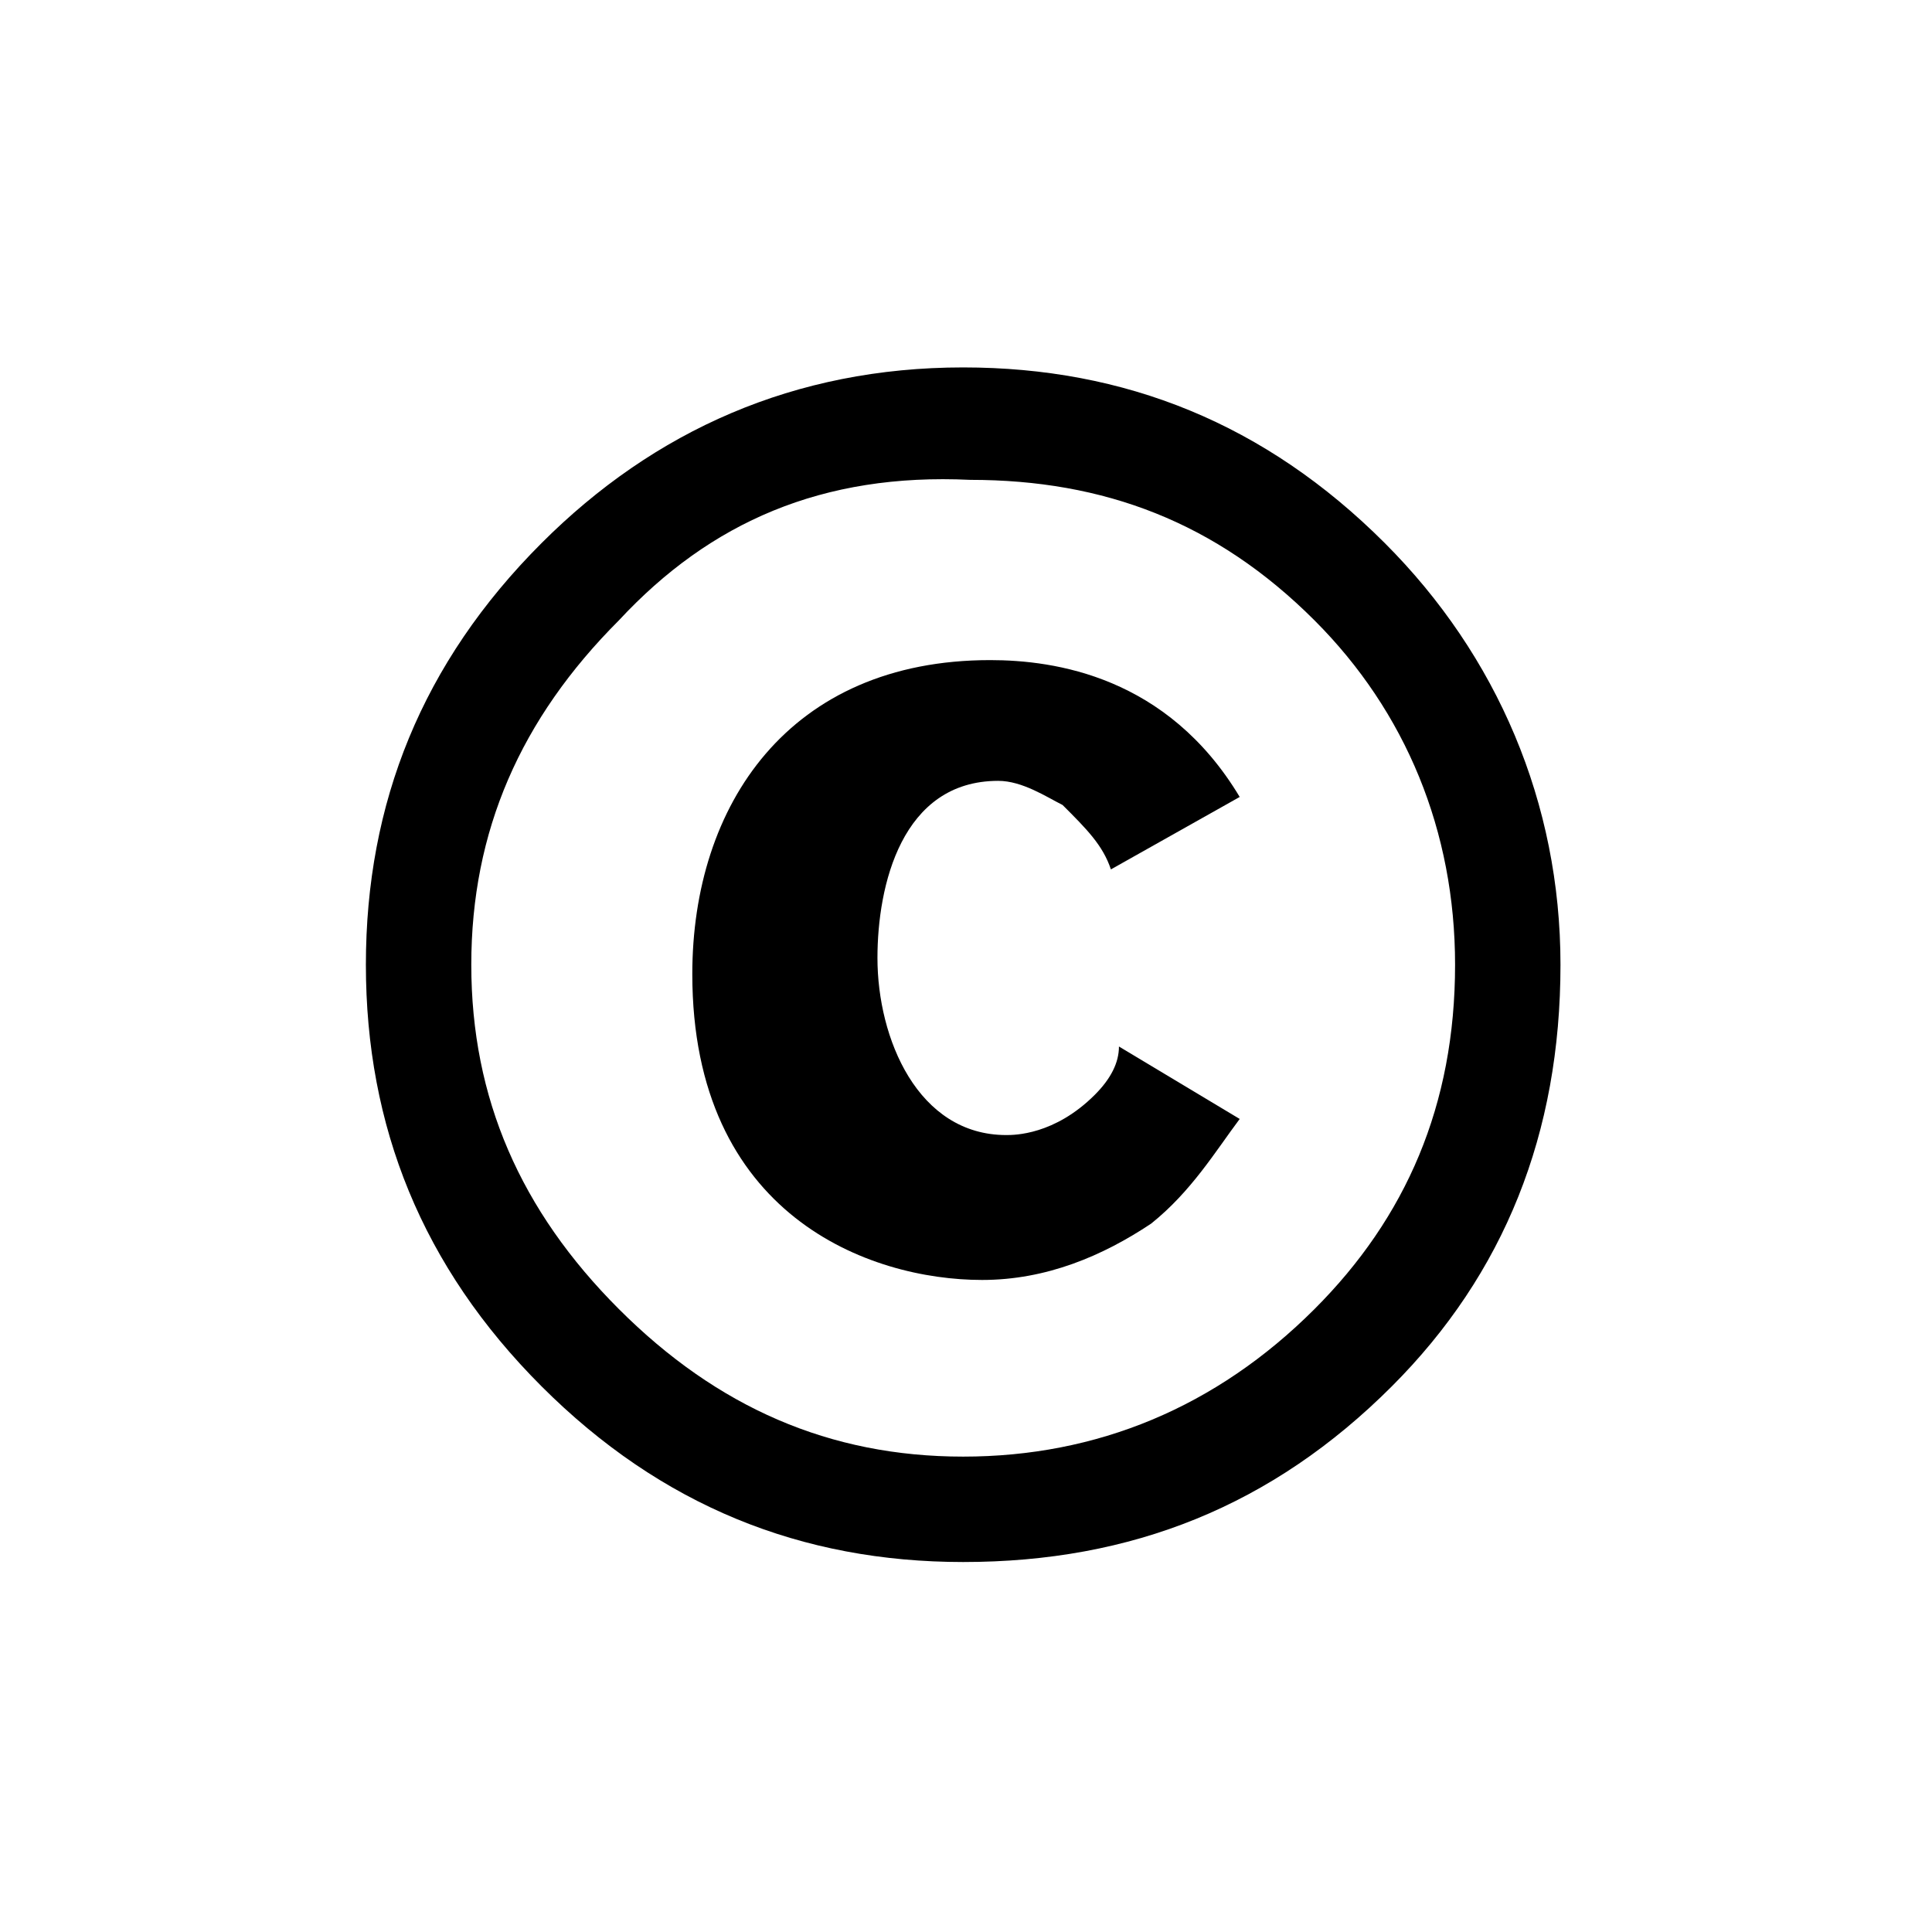 <!-- Generated by IcoMoon.io -->
<svg version="1.1" xmlns="http://www.w3.org/2000/svg" width="1024" height="1024" viewBox="0 0 1024 1024">
<title></title>
<g id="icomoon-ignore">
</g>
<path fill="#000" d="M733.975 287.853c59.591 59.591 93.112 137.805 93.112 223.468 0 89.387-29.796 163.876-89.387 223.468-63.316 63.316-137.805 93.112-227.192 93.112-85.663 0-160.152-29.796-223.468-93.112s-93.112-137.805-93.112-223.468 29.796-160.152 93.112-223.468c59.591-59.591 134.081-93.112 223.468-93.112 85.663 0 160.152 29.796 223.468 93.112zM328.008 328.822c-52.142 52.142-78.214 111.734-78.214 182.499s26.071 130.356 78.214 182.499c52.142 52.142 111.734 78.214 182.499 78.214s134.081-26.071 186.223-78.214c48.418-48.418 74.489-108.009 74.489-182.499 0-70.765-26.071-134.081-74.489-182.499-52.142-52.142-111.734-74.489-182.499-74.489-78.214-3.724-137.805 22.347-186.223 74.489z"></path>
<path fill="#000" d="M657.067 593.067c-12.8 17.067-25.6 38.4-46.933 55.467-25.6 17.067-55.467 29.867-89.6 29.867-59.733 0-153.6-34.133-153.6-162.133 0-89.6 51.2-166.4 157.867-166.4 34.133 0 93.867 8.533 132.267 72.533l-68.267 38.4c-4.267-12.8-12.8-21.333-25.6-34.133-8.533-4.267-21.333-12.8-34.133-12.8-51.2 0-64 55.467-64 93.867 0 42.667 21.333 93.867 68.267 93.867 4.267 0 25.6 0 46.933-21.333 8.533-8.533 12.8-17.067 12.8-25.6l64 38.4z"></path>
</svg>
